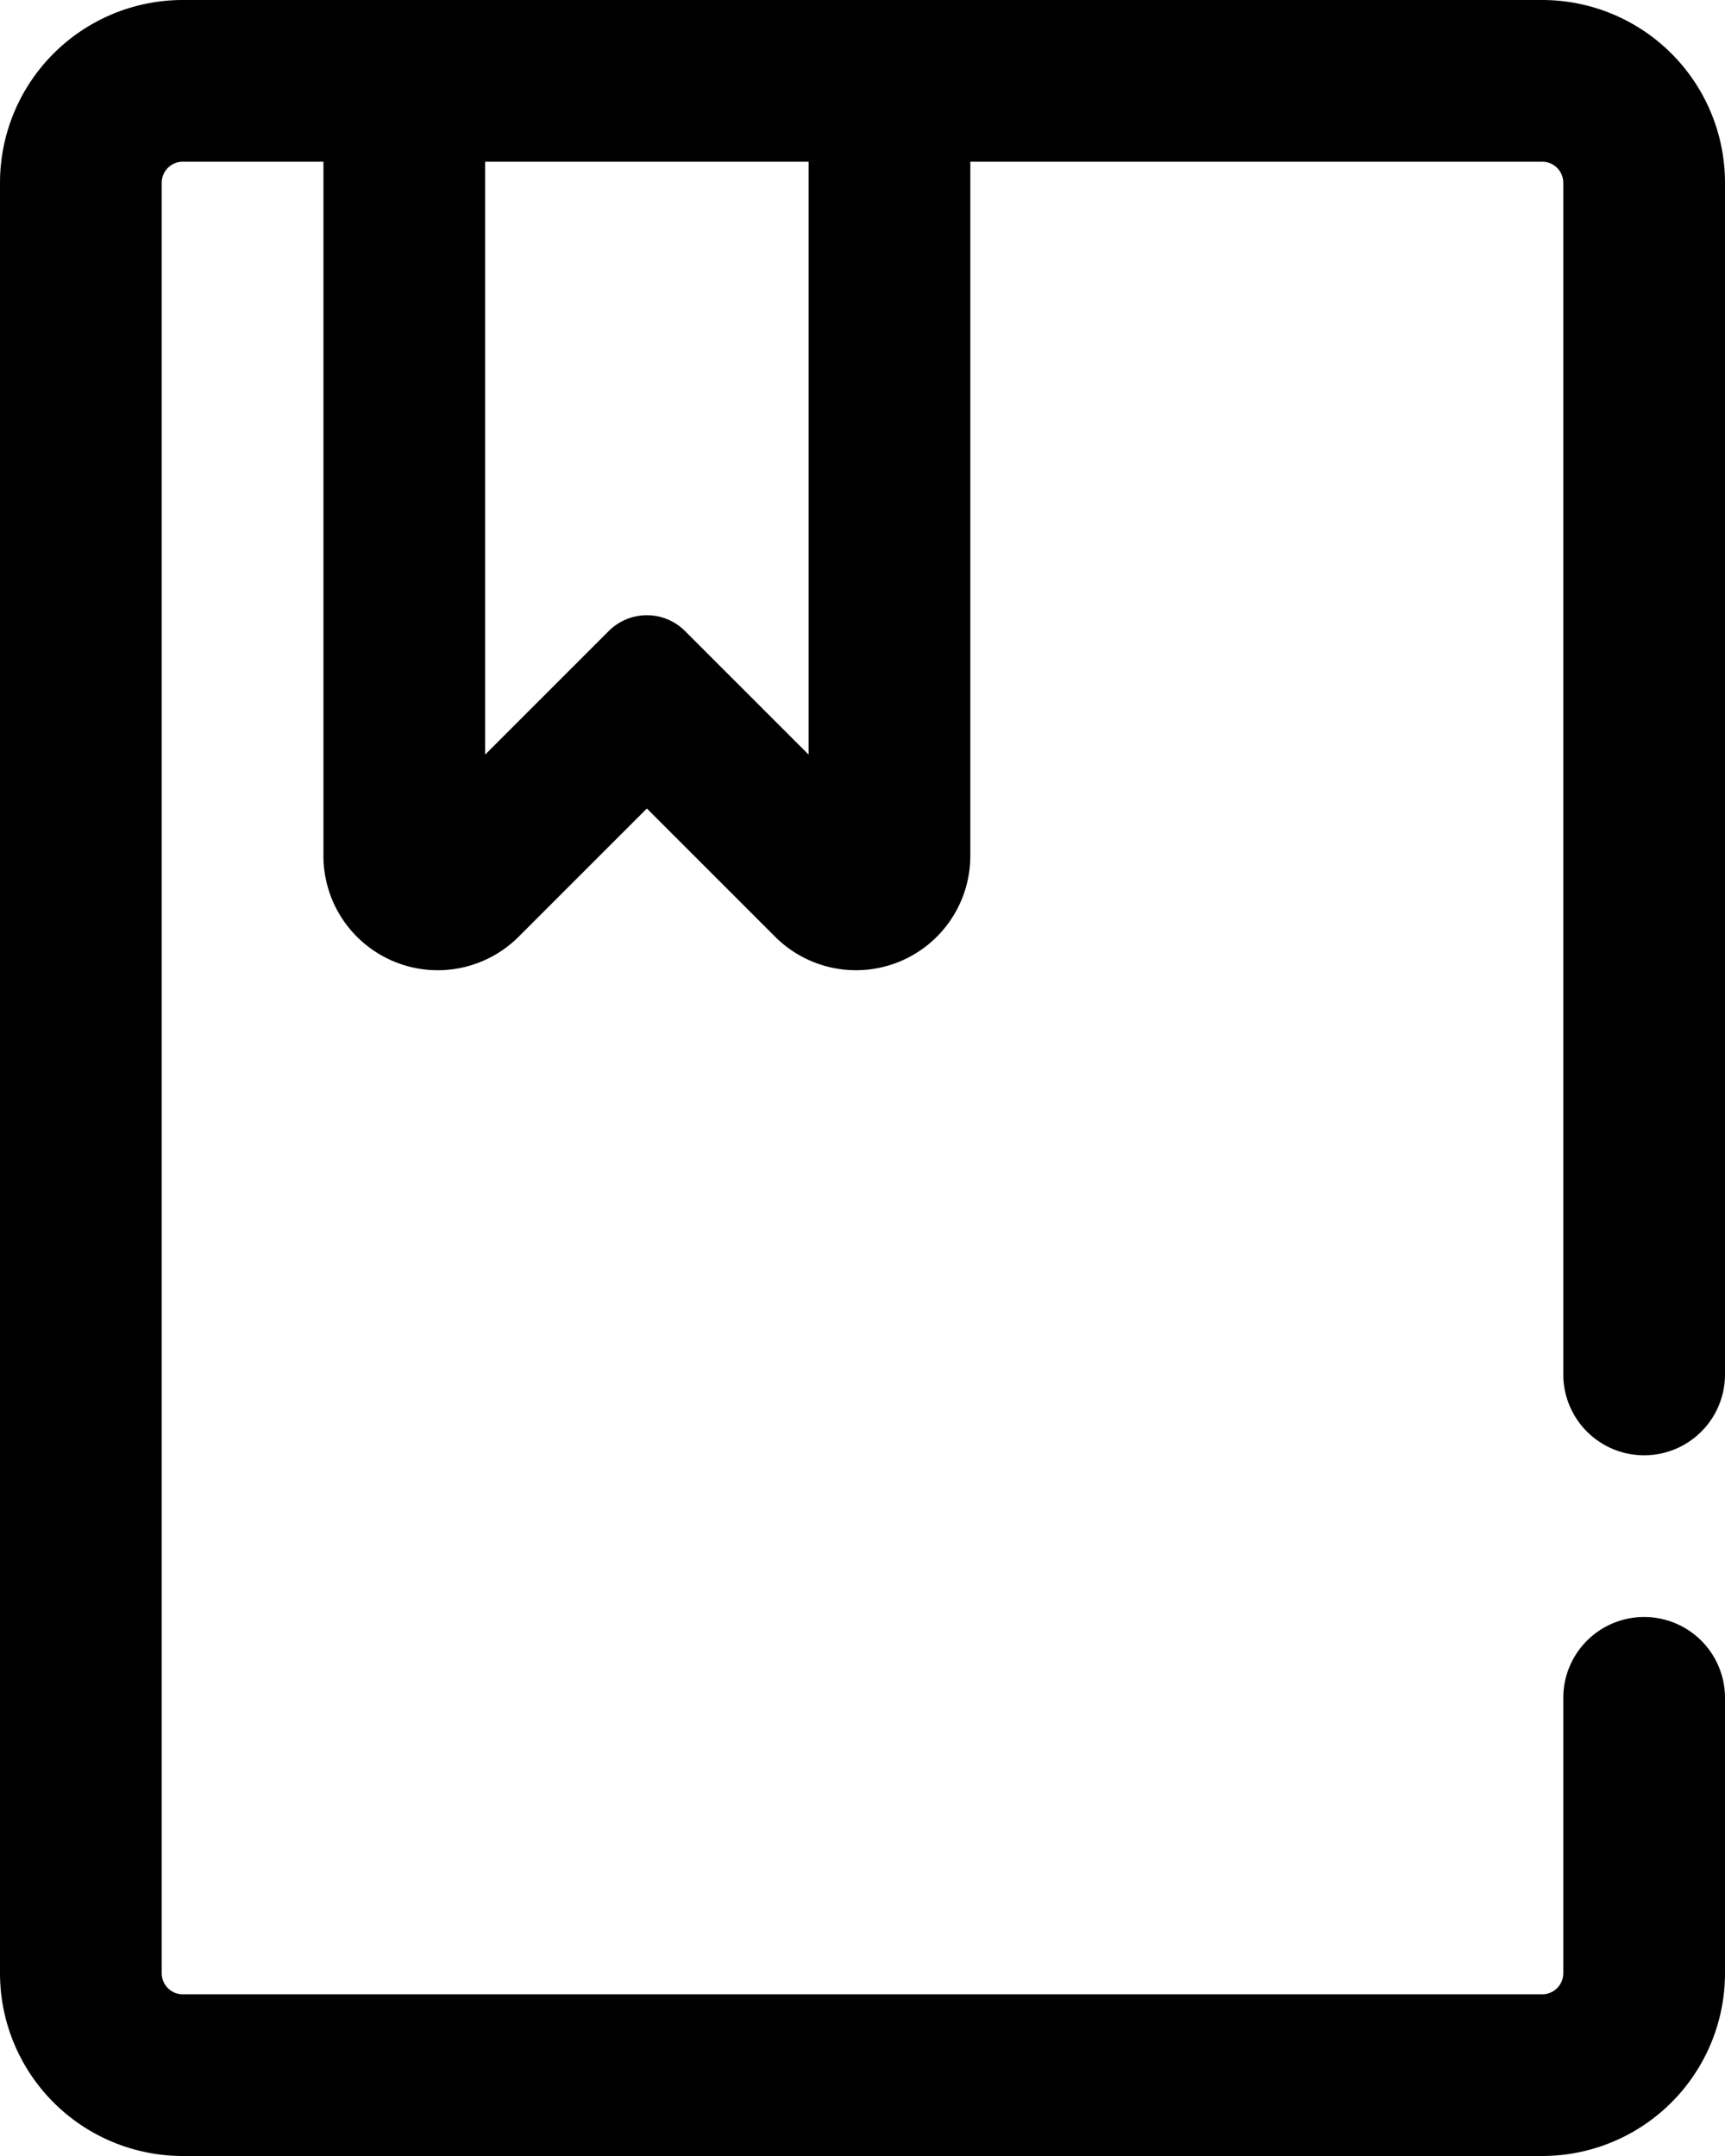 <svg xmlns="http://www.w3.org/2000/svg" width="32" height="40" viewBox="0 0 32 40">
    <defs>
        <clipPath id="6p7ijyjvha">
            <path data-name="Rectangle 1865" style="fill:none" d="M0 0h32v40H0z"/>
        </clipPath>
    </defs>
    <g data-name="Group 6332" style="clip-path:url(#6p7ijyjvha)">
        <path data-name="Path 4249" d="M30.5 27a1.5 1.5 0 0 0 1.5-1.5V3.392A3.392 3.392 0 0 0 28.608 0H3.392A3.392 3.392 0 0 0 0 3.392v33.216A3.392 3.392 0 0 0 3.392 40h25.216A3.392 3.392 0 0 0 32 36.608V31.5a1.5 1.5 0 0 0-3 0v5.108a.391.391 0 0 1-.392.392H3.392A.391.391 0 0 1 3 36.608V3.392A.391.391 0 0 1 3.392 3H6v12.879a2.121 2.121 0 0 0 3.621 1.5L12 15l2.379 2.379a2.121 2.121 0 0 0 3.621-1.5V3h10.608a.391.391 0 0 1 .392.392V25.5a1.5 1.5 0 0 0 1.5 1.5M15 14l-1-1-1.293-1.293a1 1 0 0 0-1.414 0L10 13l-1 1V3h6z"/>
    </g>
</svg>
